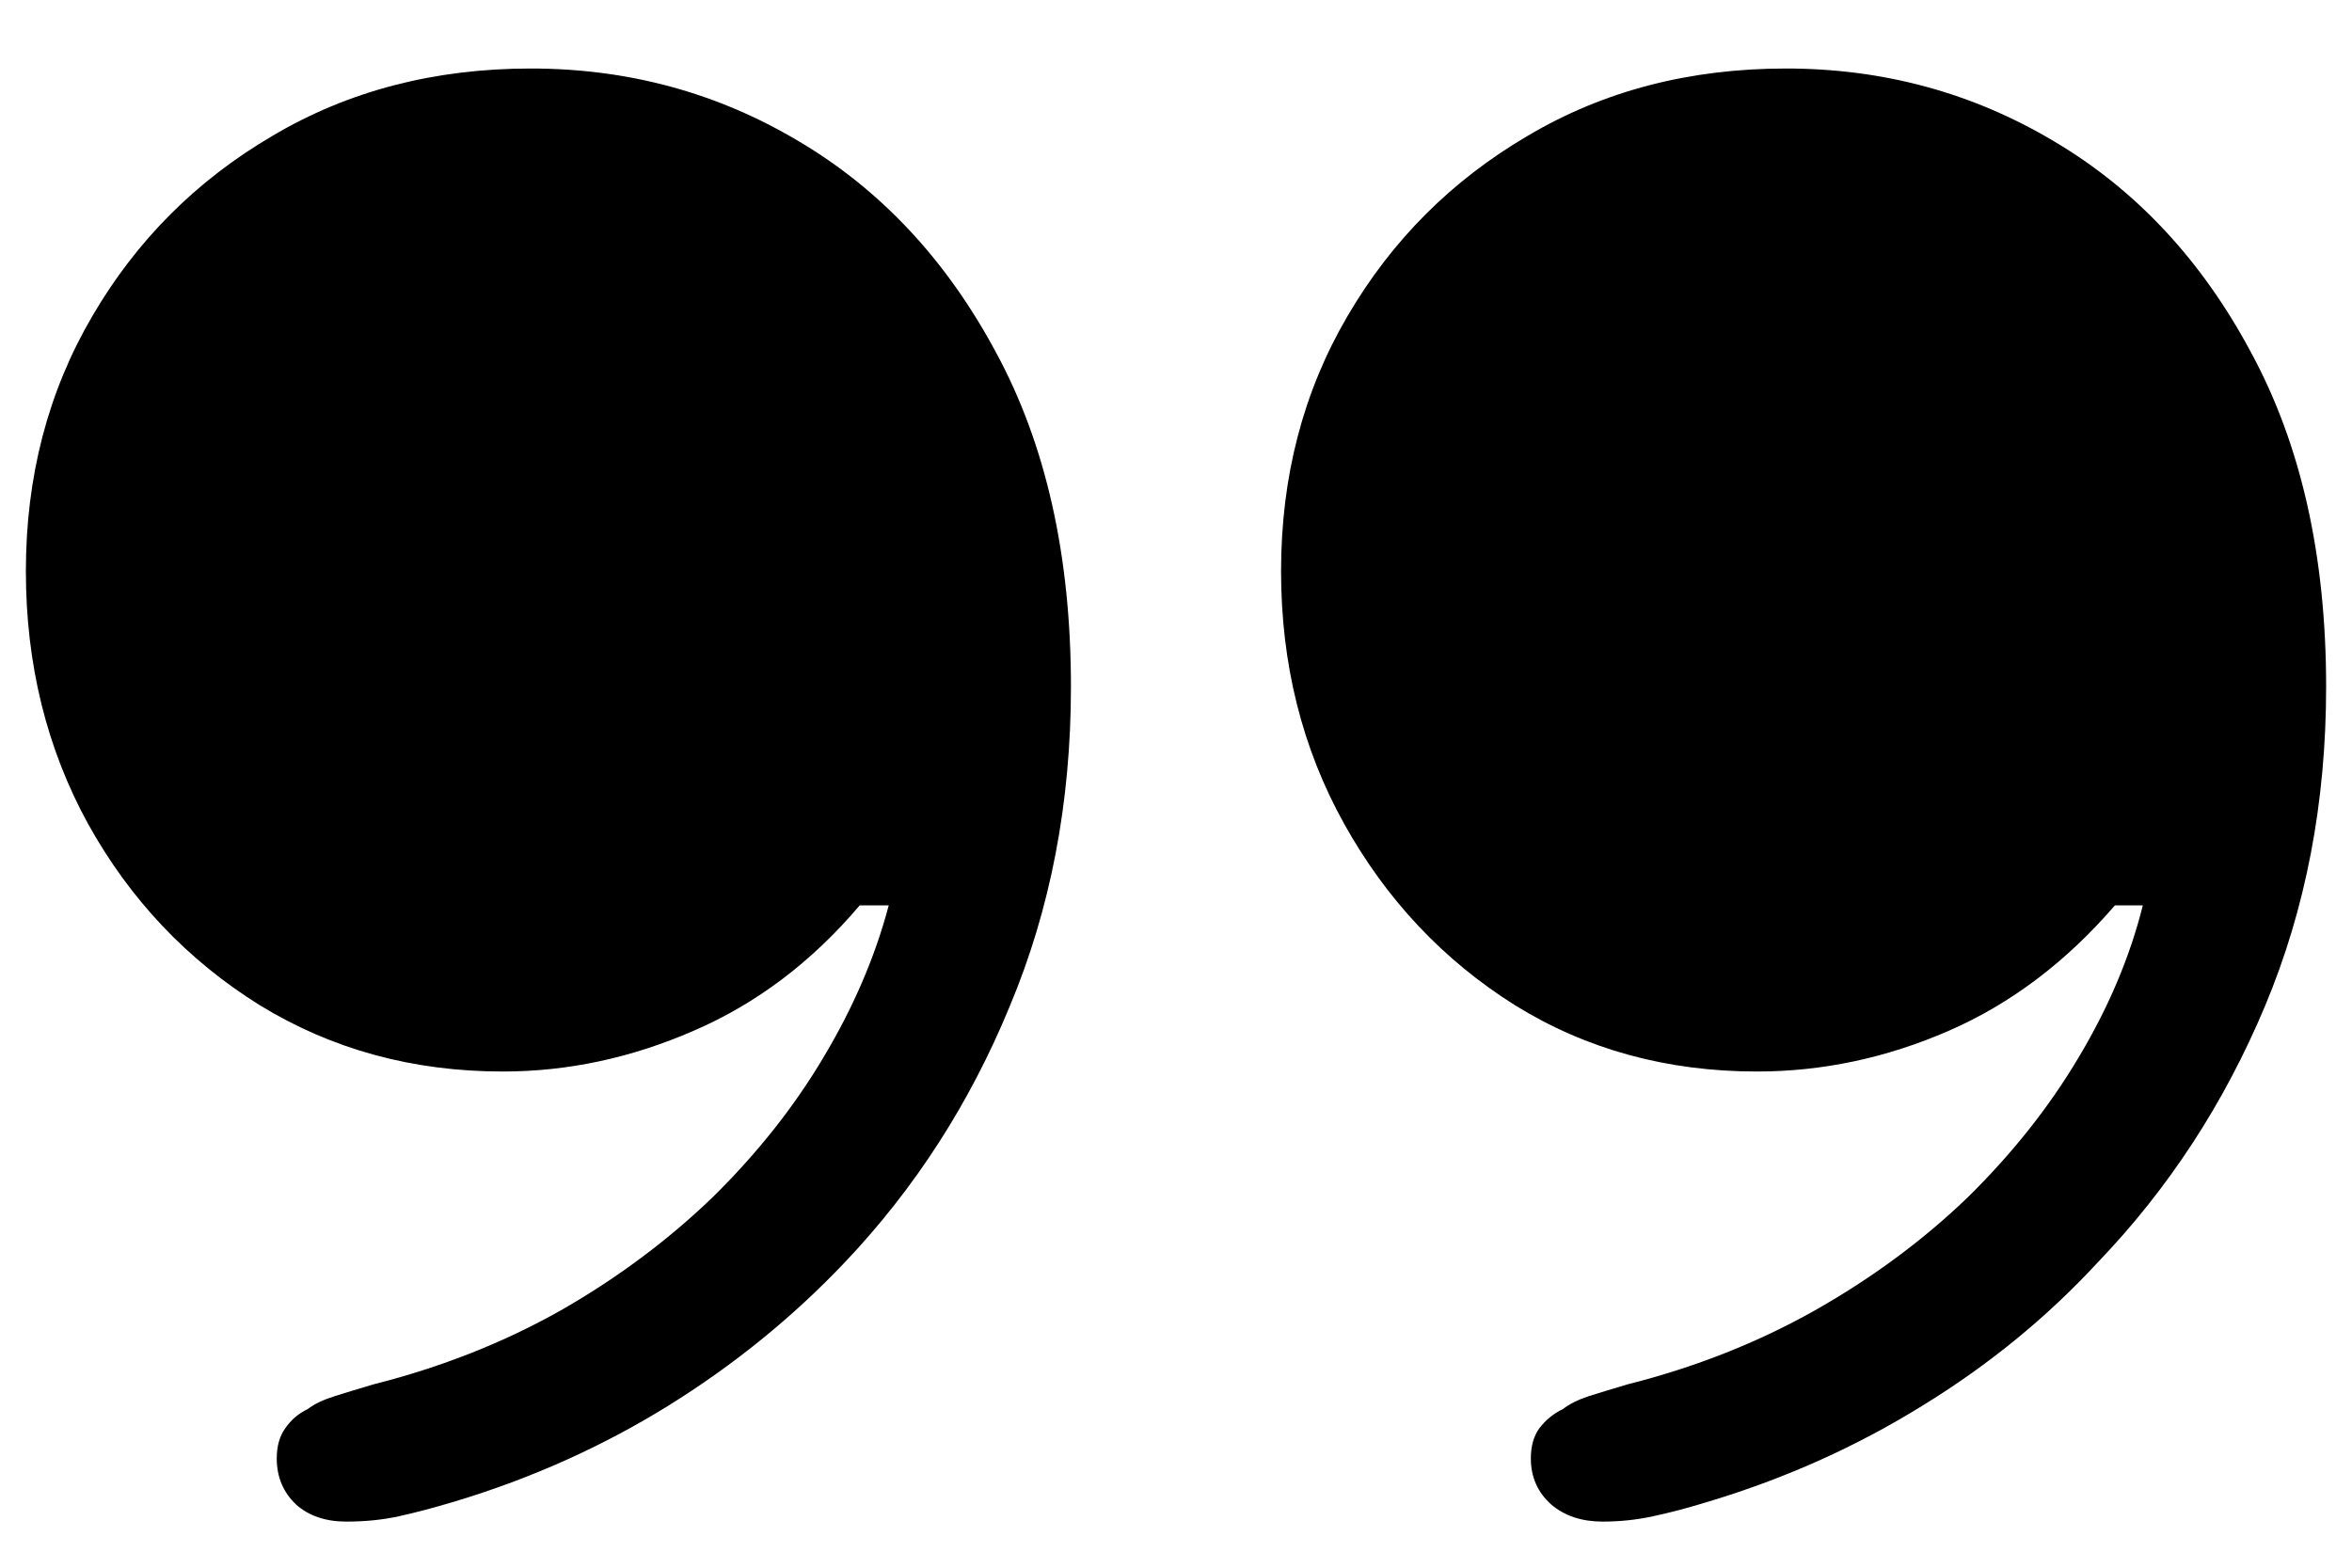 <svg width="15" height="10" viewBox="0 0 15 10" fill="none" xmlns="http://www.w3.org/2000/svg">
<path d="M0.165 3.643C0.165 3.041 0.306 2.499 0.589 2.016C0.871 1.533 1.254 1.15 1.737 0.867C2.22 0.58 2.77 0.437 3.385 0.437C4.005 0.437 4.574 0.591 5.094 0.901C5.618 1.211 6.037 1.66 6.352 2.248C6.671 2.836 6.83 3.547 6.83 4.381C6.83 5.119 6.7 5.798 6.44 6.418C6.185 7.038 5.834 7.582 5.388 8.052C5.055 8.403 4.679 8.708 4.26 8.968C3.84 9.228 3.389 9.43 2.906 9.576C2.77 9.617 2.649 9.649 2.544 9.672C2.439 9.695 2.327 9.706 2.209 9.706C2.077 9.706 1.97 9.67 1.888 9.597C1.806 9.519 1.765 9.421 1.765 9.303C1.765 9.225 1.783 9.161 1.819 9.111C1.856 9.057 1.904 9.016 1.963 8.988C2.004 8.956 2.061 8.929 2.134 8.906C2.207 8.883 2.289 8.858 2.38 8.831C2.813 8.722 3.212 8.564 3.576 8.359C3.941 8.15 4.264 7.908 4.547 7.635C4.829 7.357 5.064 7.061 5.251 6.746C5.442 6.427 5.581 6.104 5.668 5.775H5.483C5.178 6.135 4.825 6.402 4.424 6.575C4.027 6.748 3.622 6.835 3.207 6.835C2.633 6.835 2.116 6.694 1.655 6.411C1.195 6.124 0.83 5.739 0.562 5.256C0.297 4.773 0.165 4.235 0.165 3.643ZM8.17 3.643C8.17 3.041 8.311 2.499 8.594 2.016C8.876 1.533 9.259 1.15 9.742 0.867C10.225 0.58 10.774 0.437 11.39 0.437C12.009 0.437 12.579 0.591 13.099 0.901C13.623 1.211 14.042 1.66 14.356 2.248C14.675 2.836 14.835 3.547 14.835 4.381C14.835 5.119 14.705 5.798 14.445 6.418C14.185 7.038 13.83 7.582 13.379 8.052C13.055 8.403 12.682 8.708 12.258 8.968C11.838 9.228 11.387 9.43 10.904 9.576C10.772 9.617 10.651 9.649 10.542 9.672C10.437 9.695 10.33 9.706 10.221 9.706C10.088 9.706 9.979 9.67 9.893 9.597C9.806 9.519 9.763 9.421 9.763 9.303C9.763 9.225 9.781 9.161 9.817 9.111C9.858 9.057 9.909 9.016 9.968 8.988C10.009 8.956 10.063 8.929 10.132 8.906C10.205 8.883 10.287 8.858 10.378 8.831C10.811 8.722 11.21 8.564 11.574 8.359C11.943 8.15 12.269 7.908 12.552 7.635C12.834 7.357 13.069 7.061 13.256 6.746C13.447 6.427 13.584 6.104 13.666 5.775H13.488C13.178 6.135 12.825 6.402 12.429 6.575C12.032 6.748 11.624 6.835 11.205 6.835C10.631 6.835 10.116 6.694 9.66 6.411C9.204 6.124 8.842 5.739 8.573 5.256C8.304 4.773 8.17 4.235 8.17 3.643Z" fill="black"/>
</svg>
